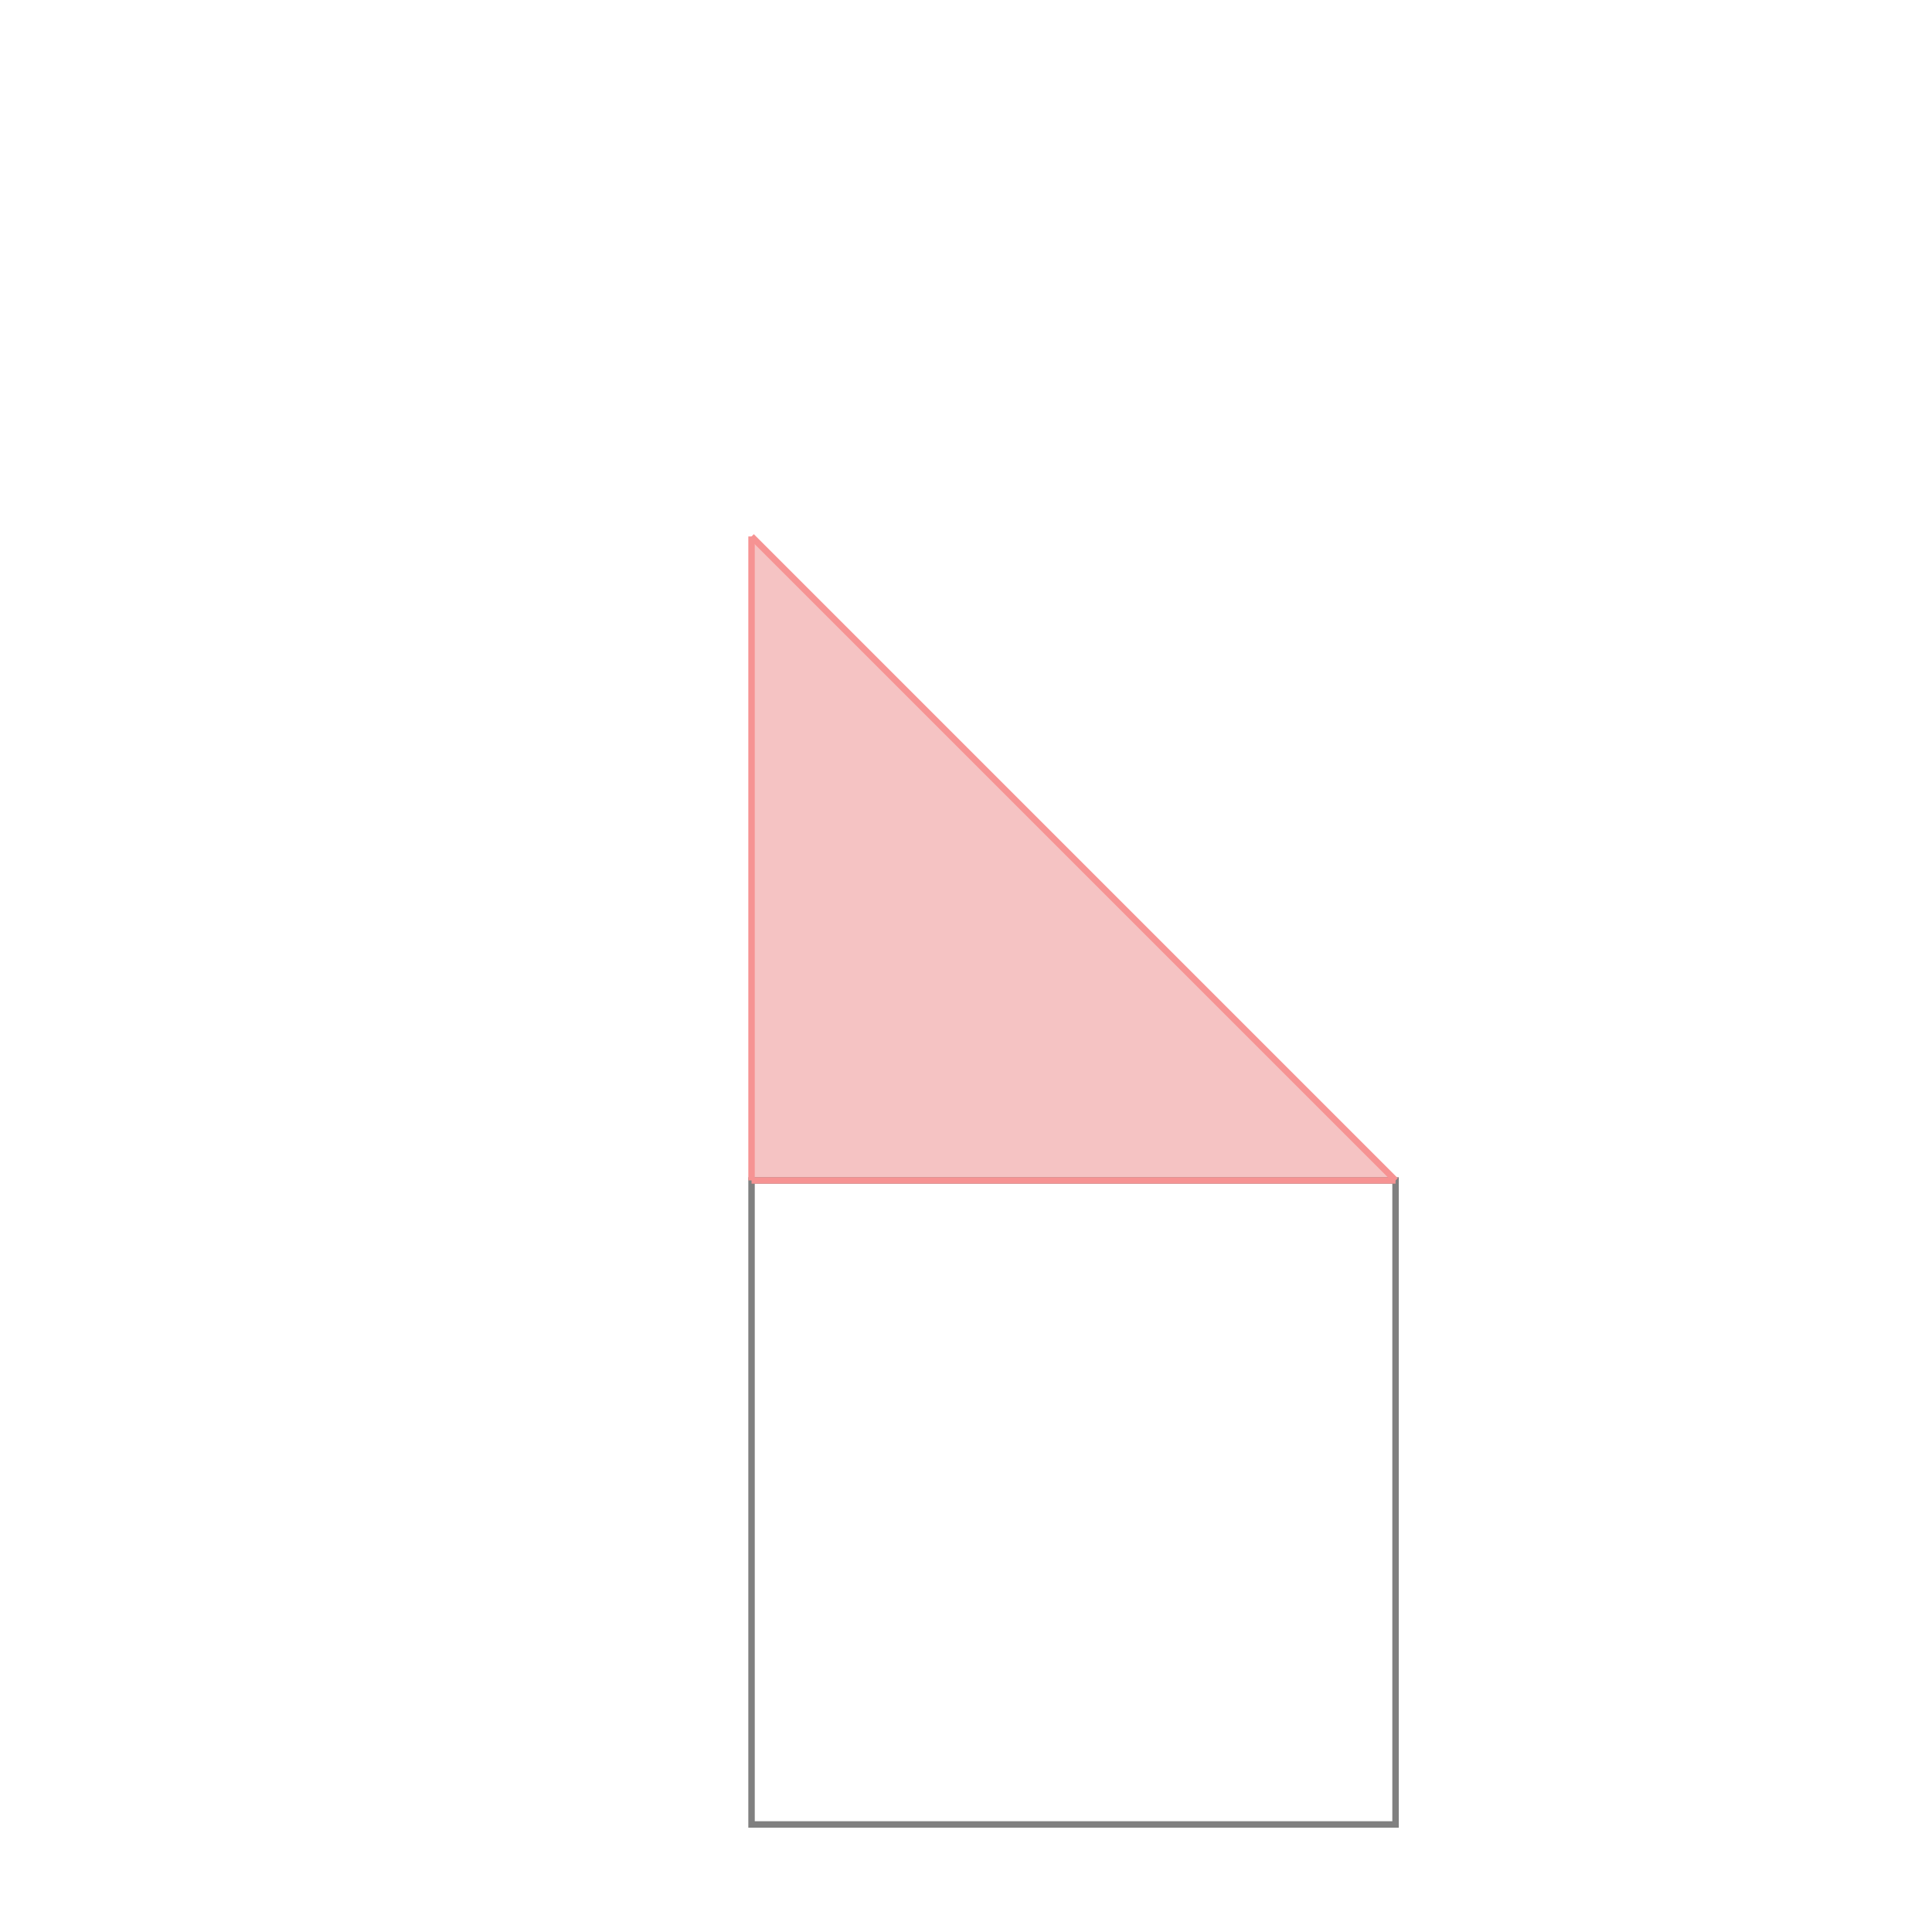 <svg xmlns="http://www.w3.org/2000/svg" viewBox="-1.5 -1.5 3 3">
<g transform="scale(1, -1)">
<path d="M-0.333 -0.333 L0.667 -0.333 L-0.333 0.667 z " fill="rgb(245,195,195)" />
<path d="M-0.333 -1.333 L0.667 -1.333 L0.667 -0.333 L-0.333 -0.333  z" fill="none" stroke="rgb(128,128,128)" stroke-width="0.01" />
<line x1="-0.333" y1="-0.333" x2="-0.333" y2="0.667" style="stroke:rgb(246,147,147);stroke-width:0.01" />
<line x1="-0.333" y1="-0.333" x2="0.667" y2="-0.333" style="stroke:rgb(246,147,147);stroke-width:0.01" />
<line x1="0.667" y1="-0.333" x2="-0.333" y2="0.667" style="stroke:rgb(246,147,147);stroke-width:0.01" />
</g>
</svg>
